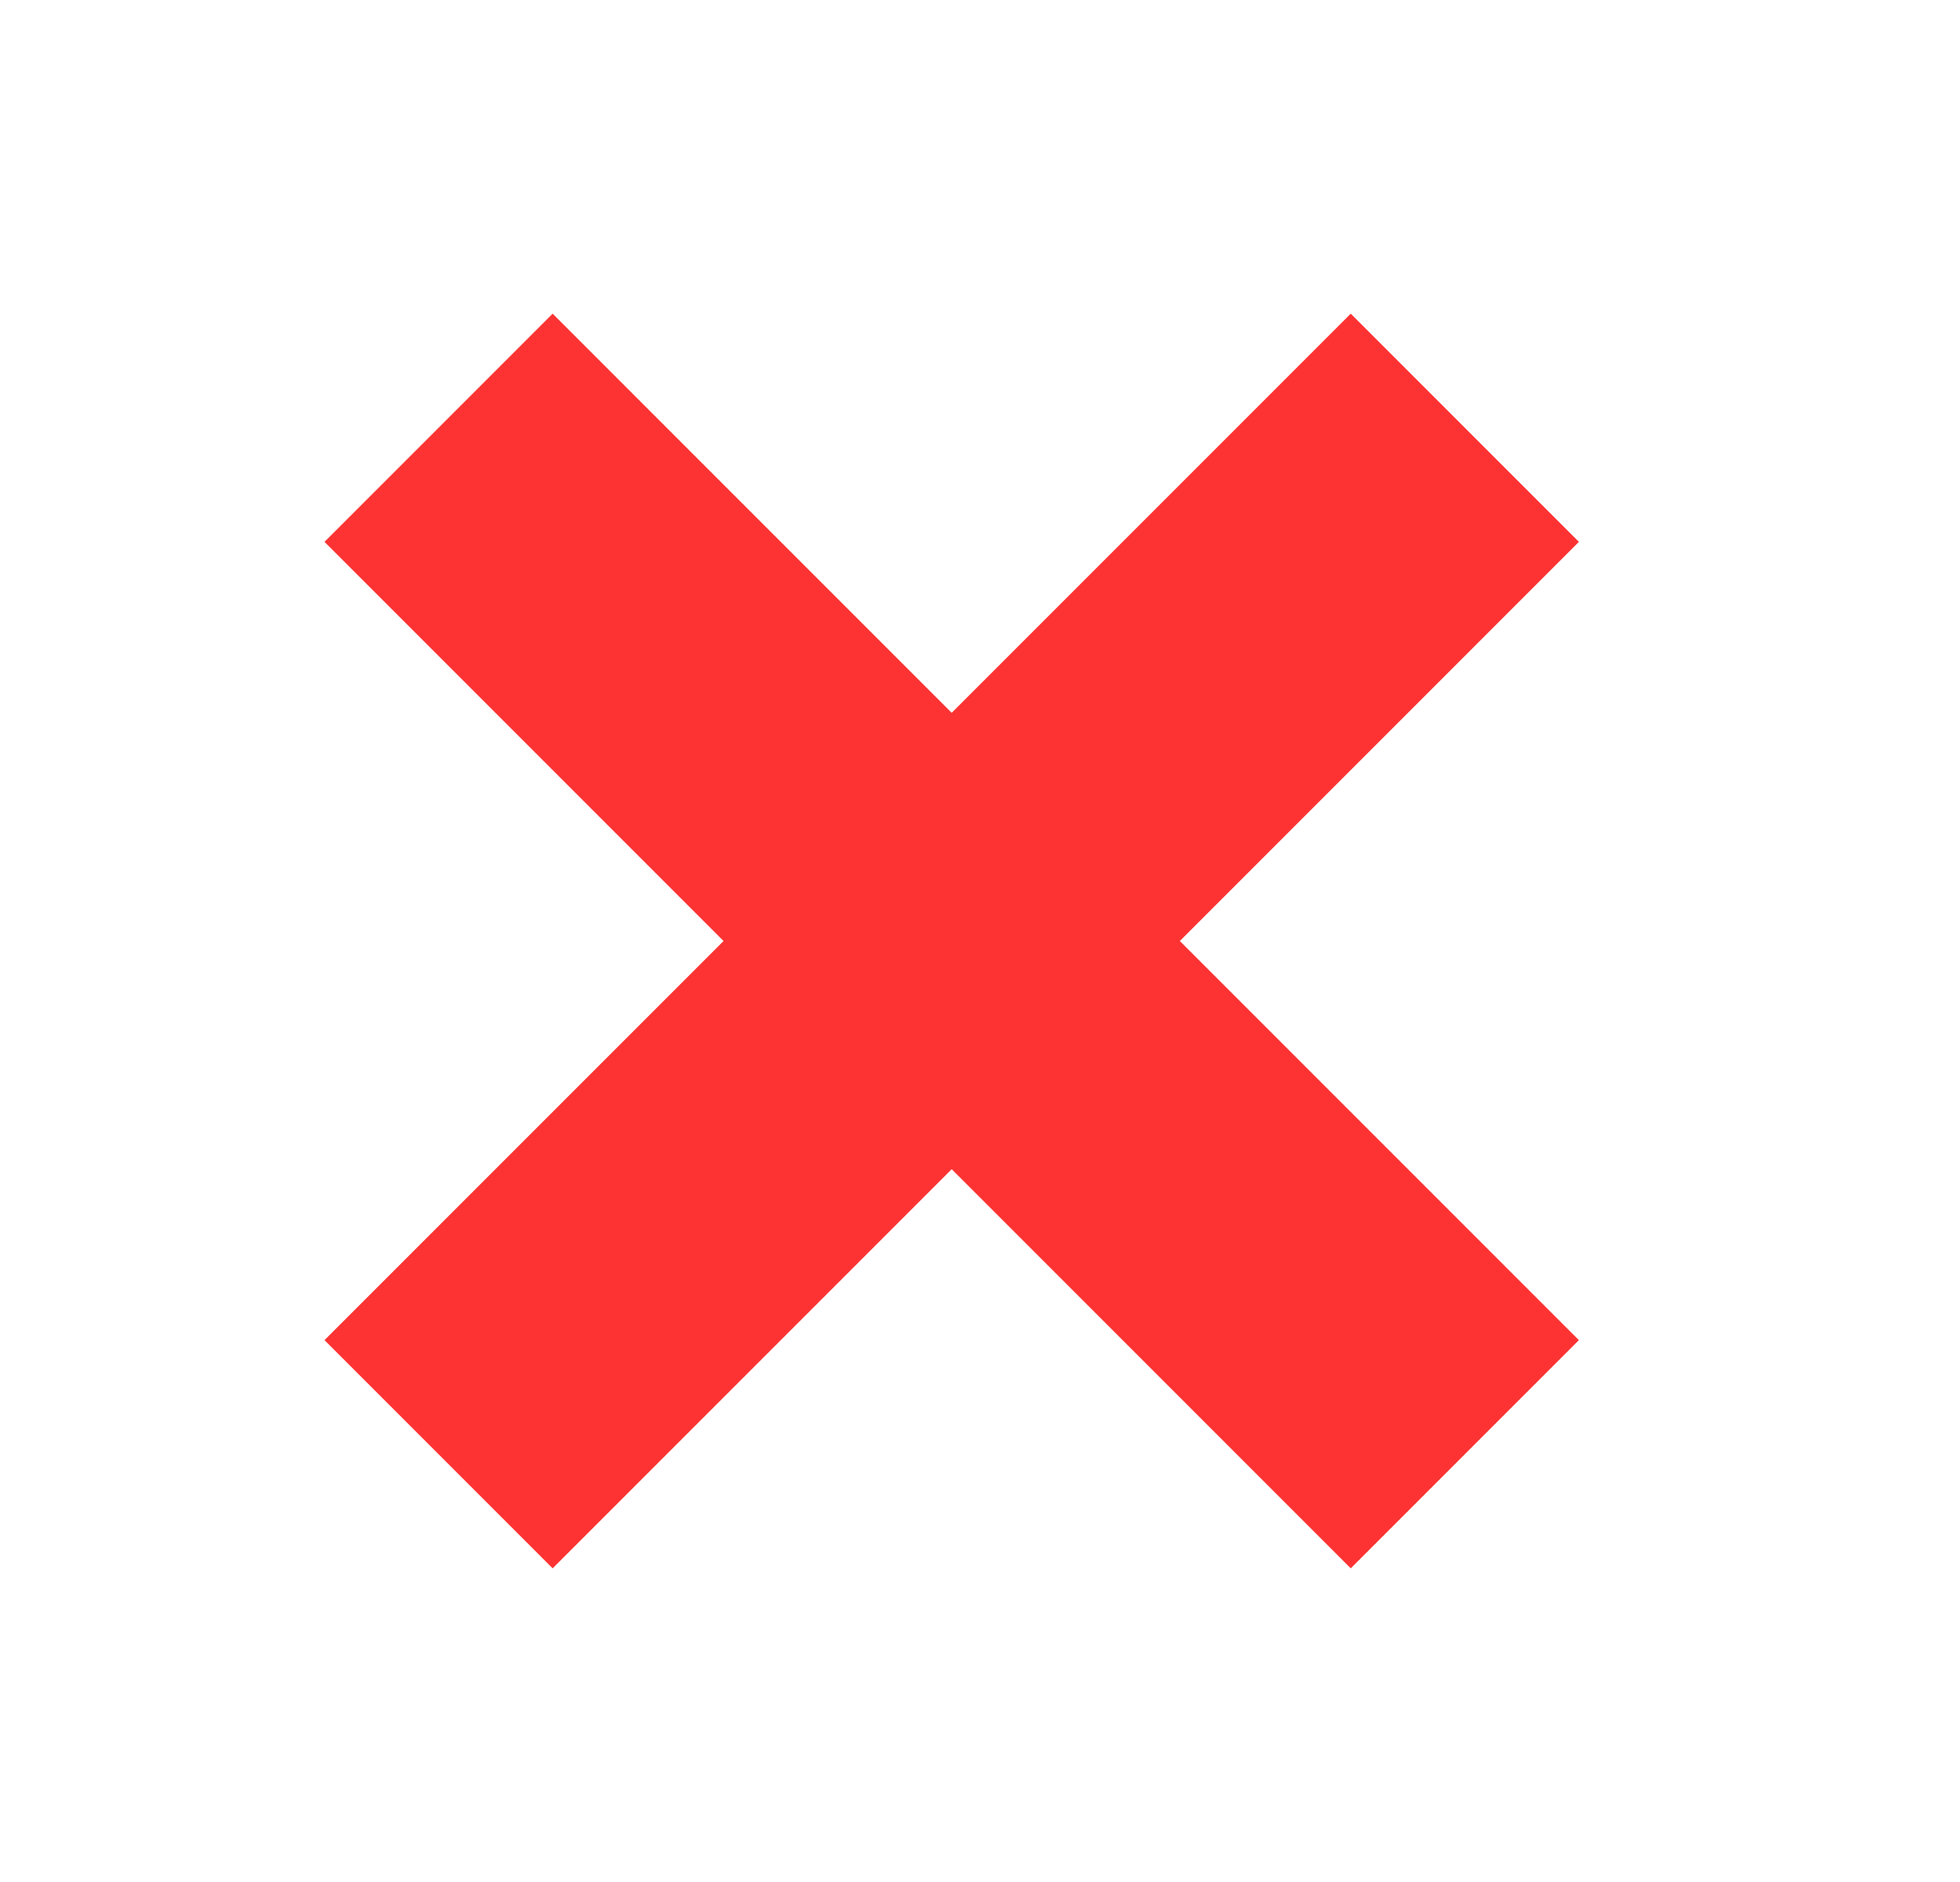 <svg width="25" height="24" viewBox="0 0 25 24" fill="none" xmlns="http://www.w3.org/2000/svg">
<path d="M20.139 6.91L17.229 4L12.139 9.09L7.049 4L4.139 6.91L9.229 12L4.139 17.09L7.049 20L12.139 14.91L17.229 20L20.139 17.09L15.049 12L20.139 6.91Z" fill="#FD3333"/>
</svg>
